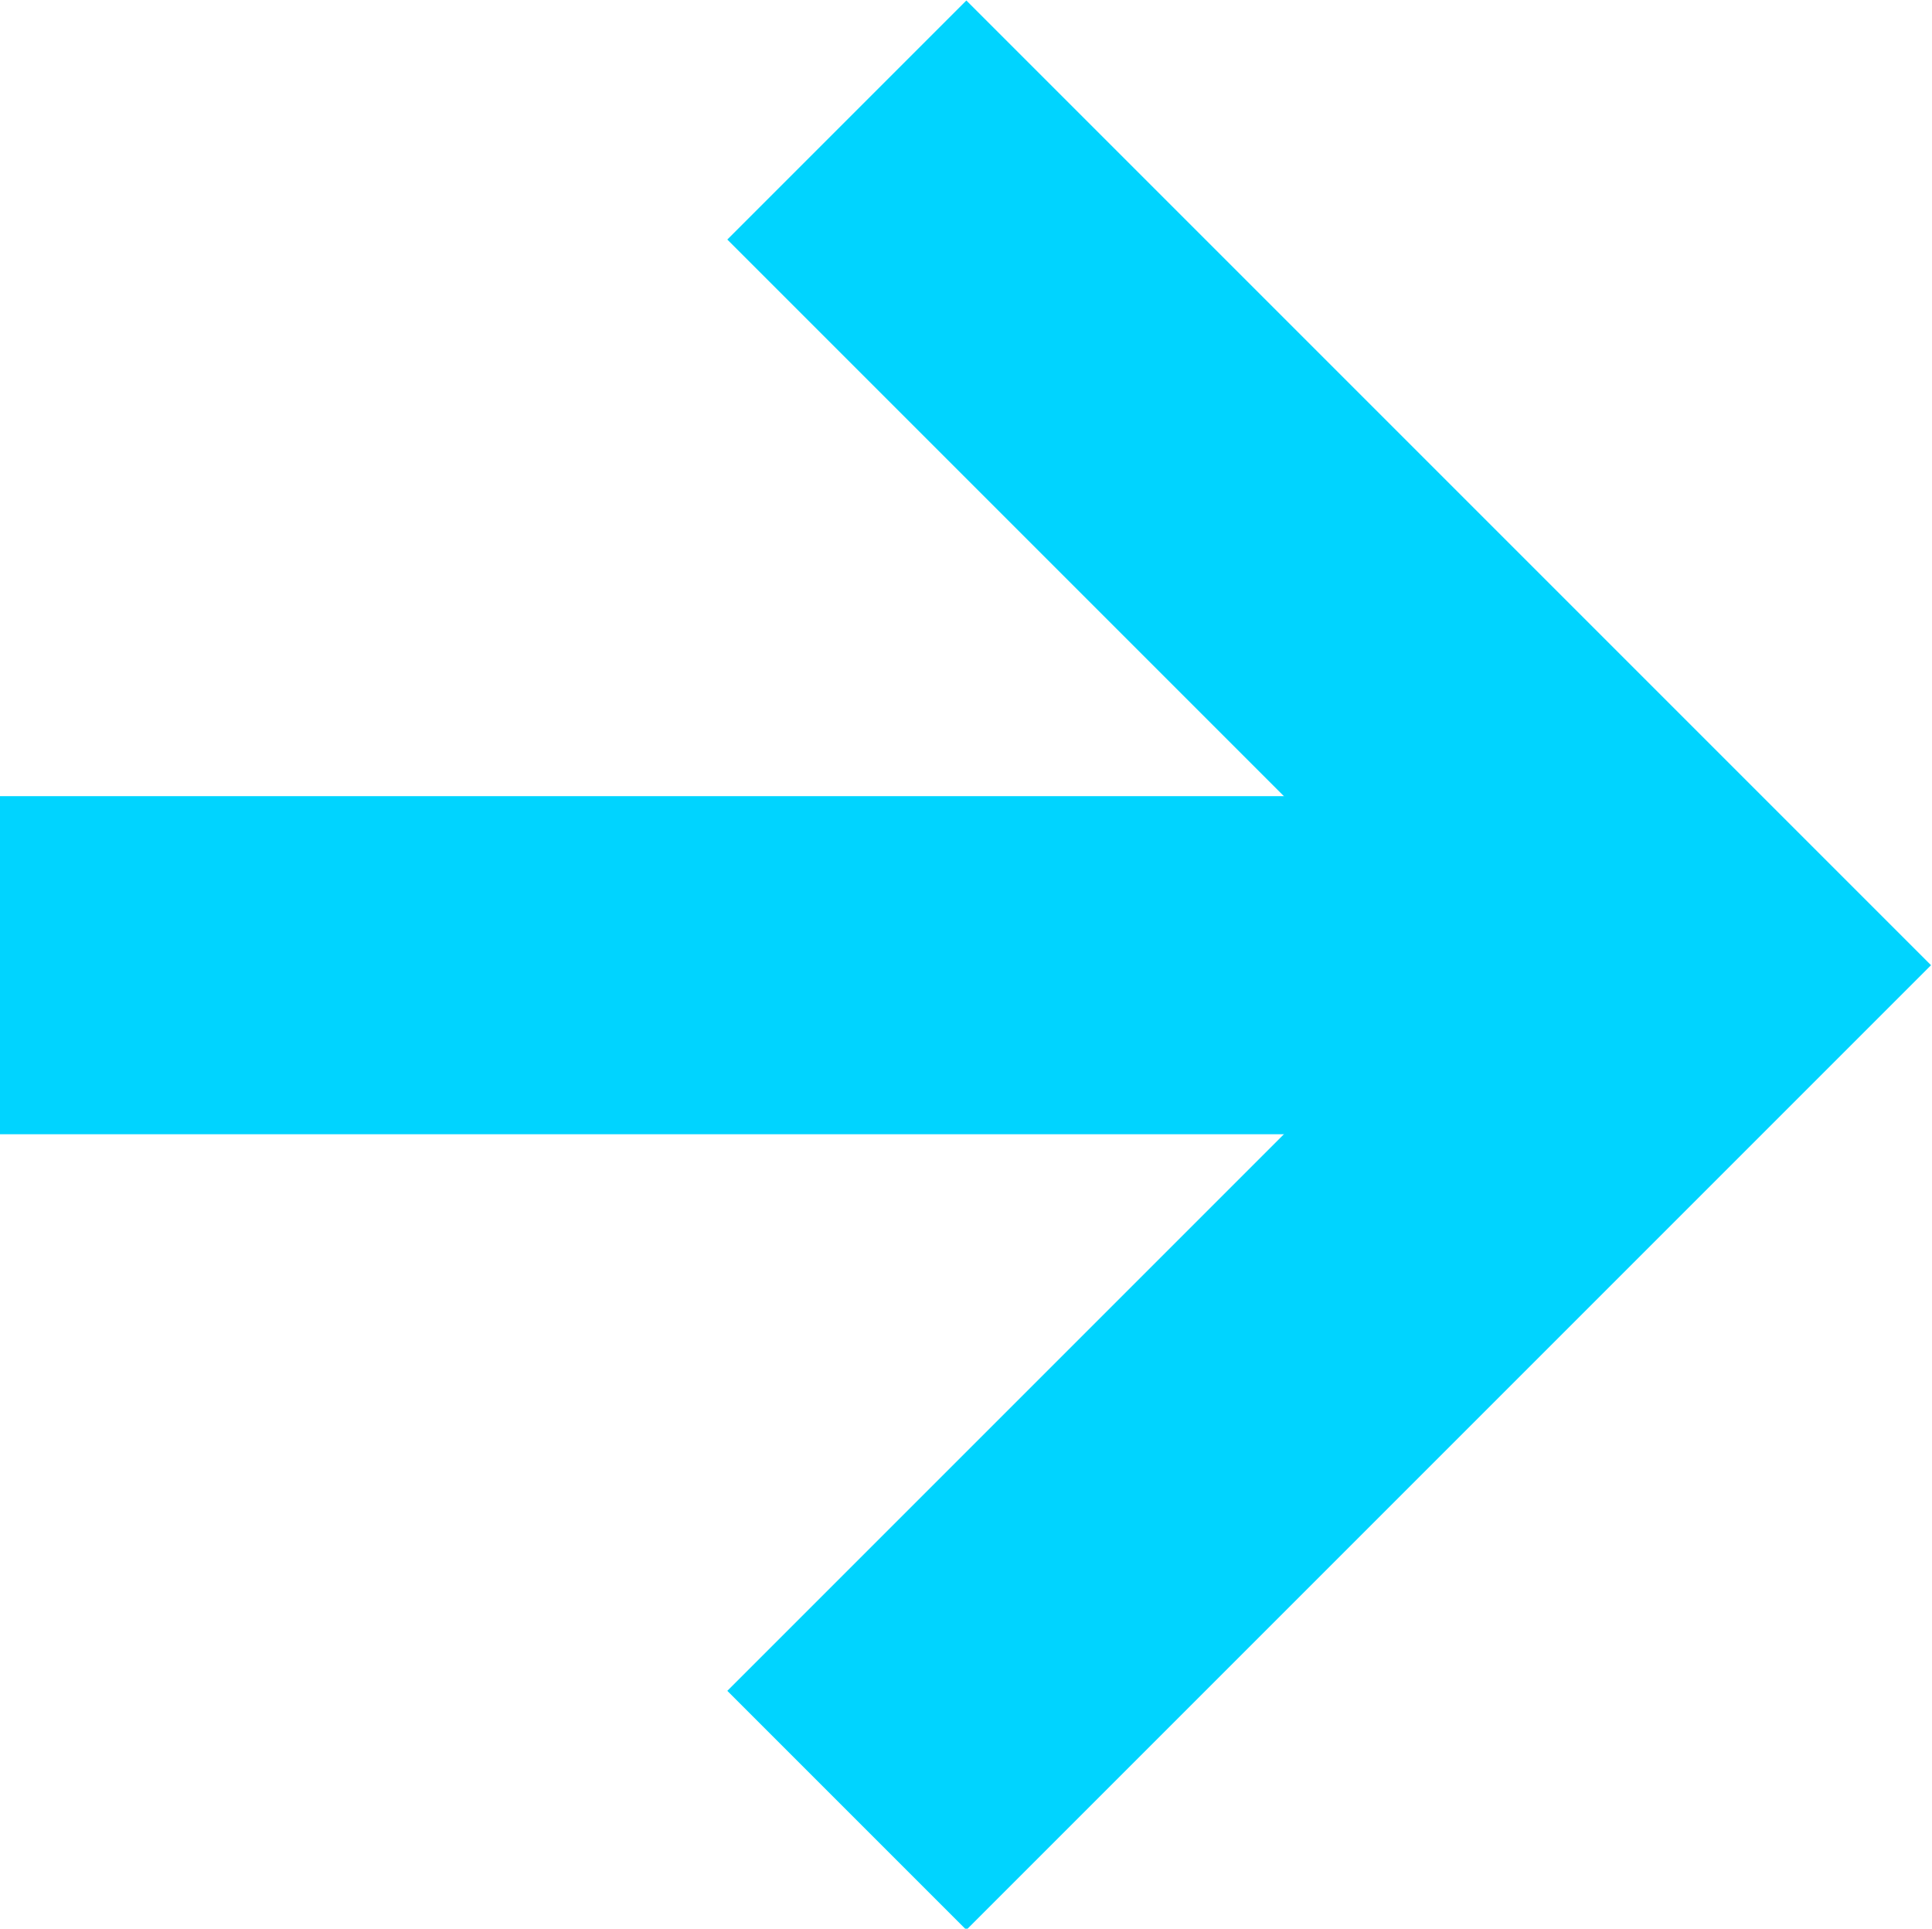 <svg xmlns="http://www.w3.org/2000/svg" viewBox="0 0 11.43 11.41"><defs><style>.cls-1{fill:#fff;}.cls-1,.cls-2{stroke:#00D4ff;stroke-miterlimit:10;stroke-width:2px;}.cls-2{fill:none;}</style></defs><title>cta-arrow.svg</title><g id="Layer_2" data-name="Layer 2"><g id="Layer_1-2" data-name="Layer 1"><line class="cls-1" x1="10" y1="5.71" y2="5.71"/><polyline class="cls-2" points="5.01 10.71 10.01 5.71 5.01 0.71"/></g></g></svg>